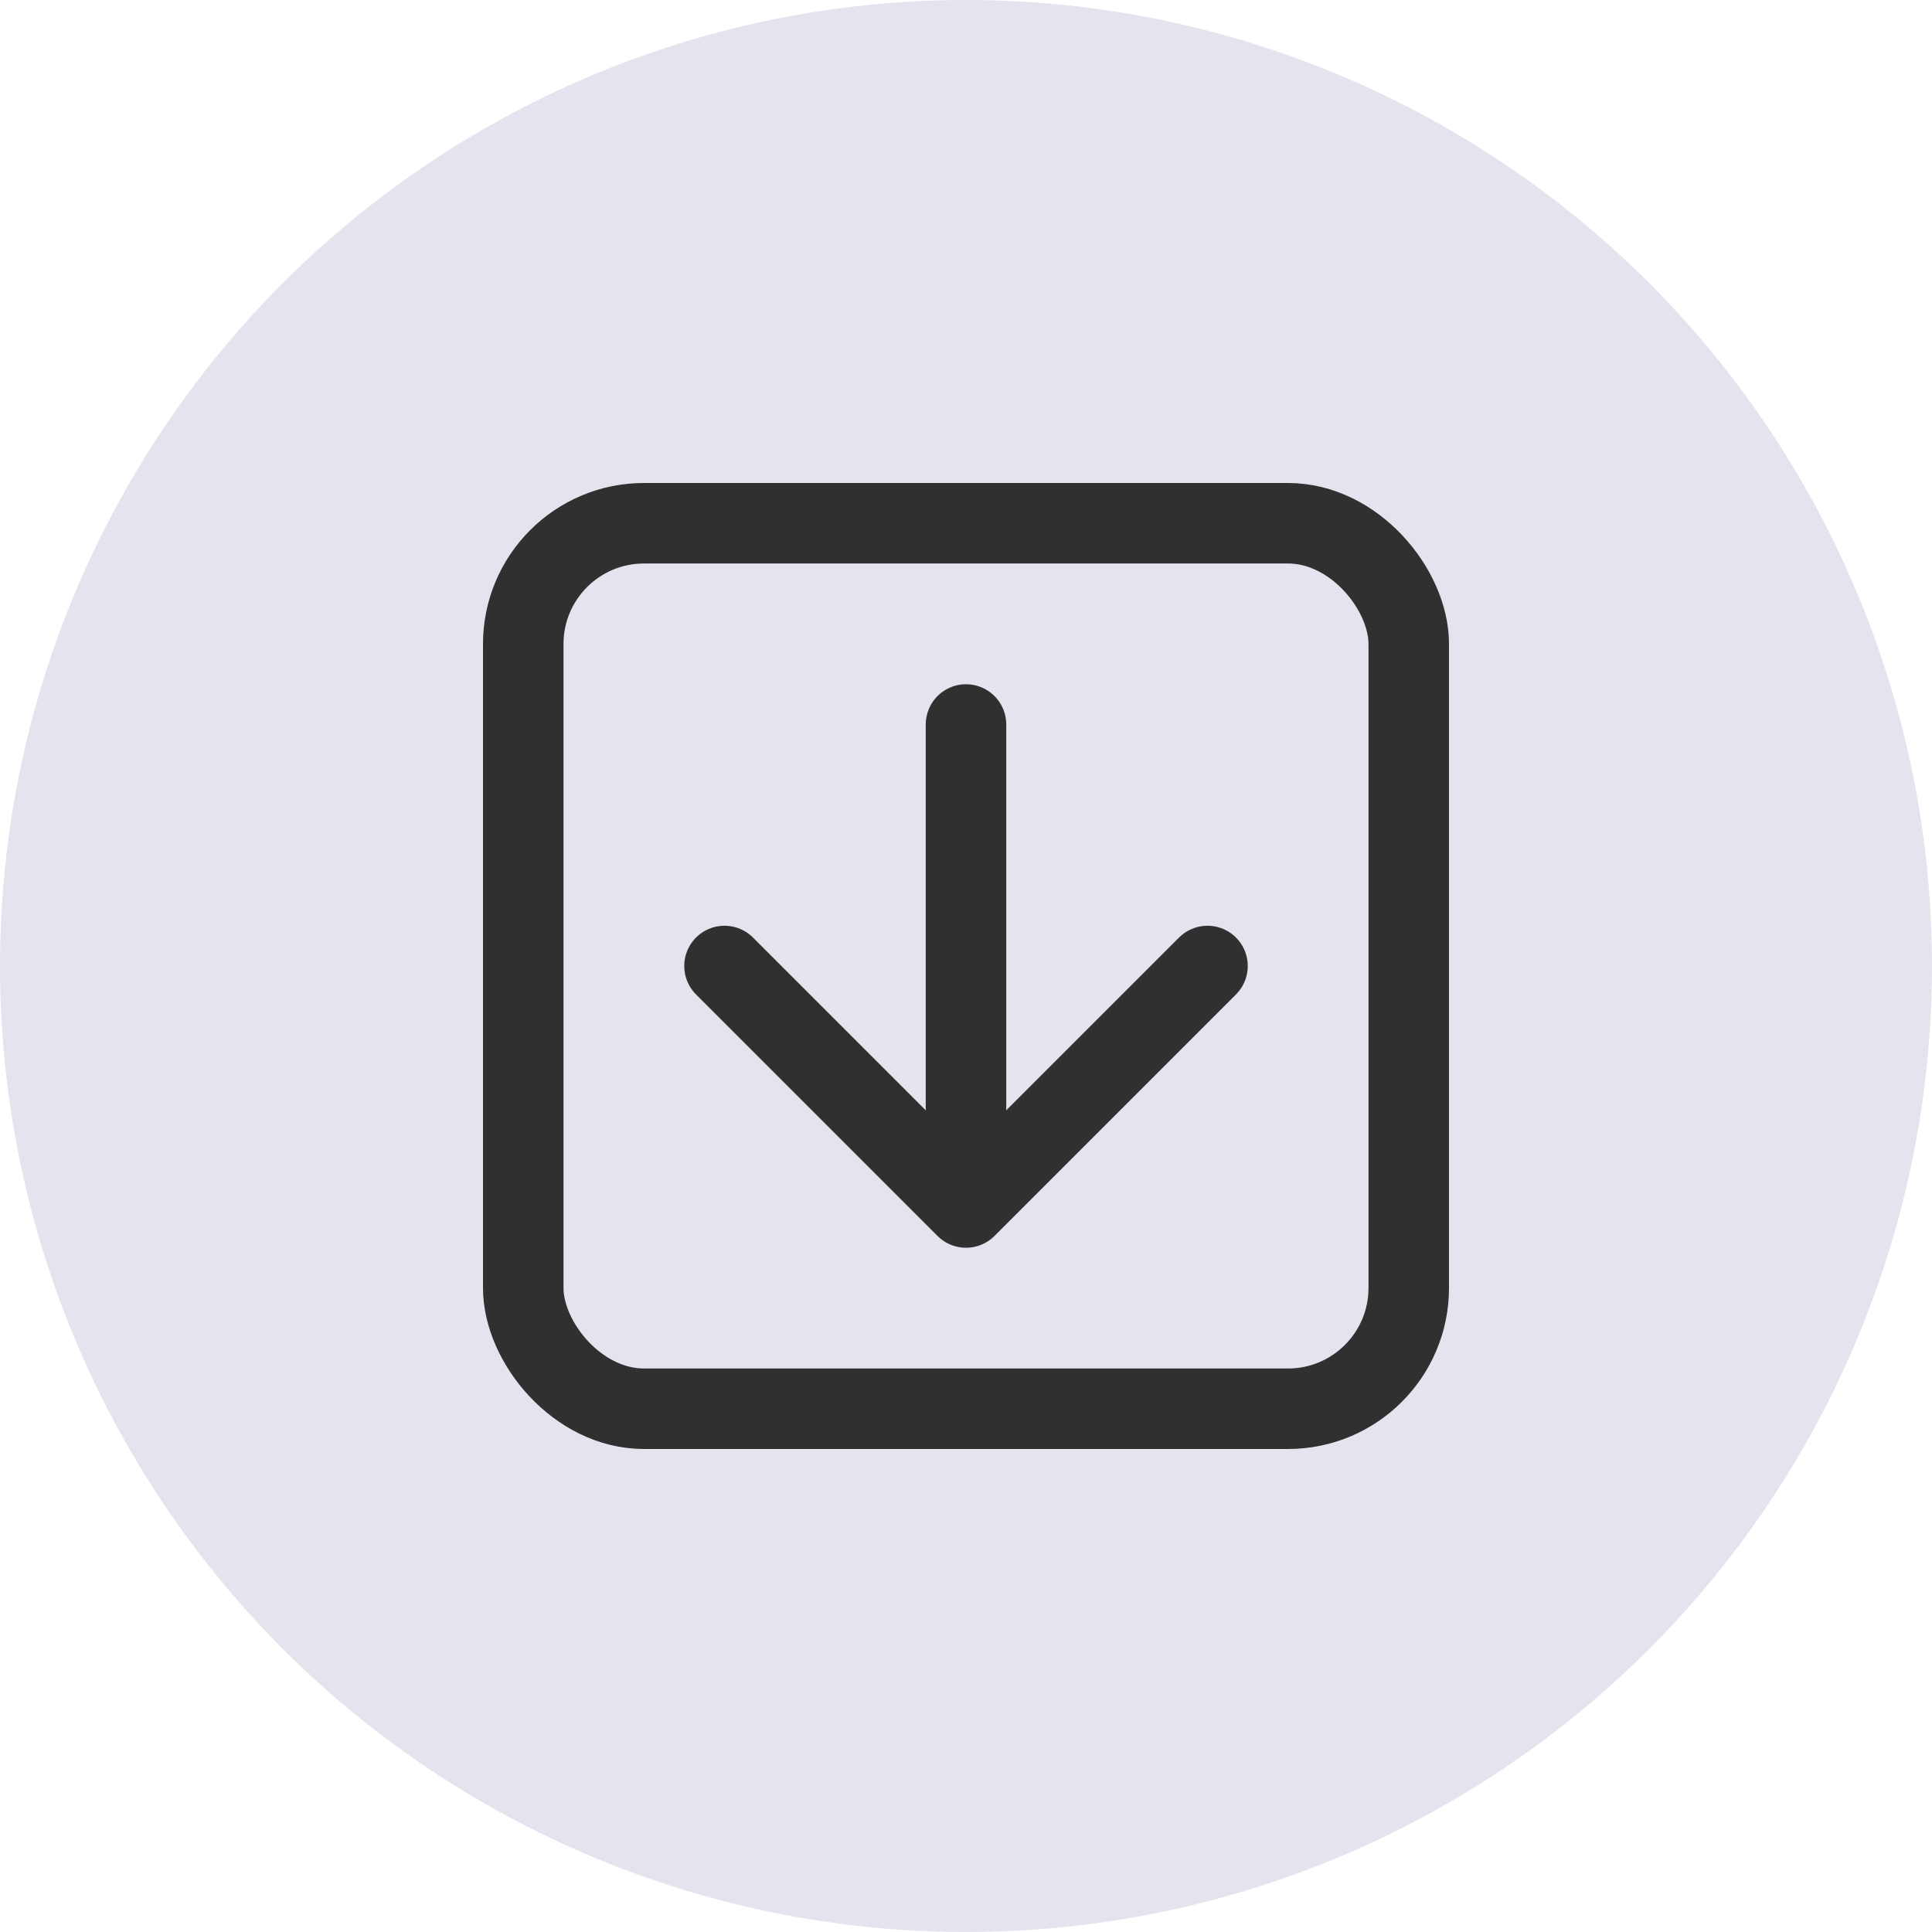 <svg width="24" height="24" viewBox="0 0 24 24" fill="none" xmlns="http://www.w3.org/2000/svg">
<g id="Group 102">
<g id="home-1">
<g id="Group 27">
<circle id="Ellipse 2" cx="12" cy="12" r="12" fill="#E3E4EE"/>
</g>
<rect id="Rectangle 49" x="6.5" y="6.5" width="11" height="11" rx="1.5" stroke="#303030"/>
<g id="Group 101">
<path id="Vector 8" d="M12 9L12 14" stroke="#303030" stroke-linecap="round" stroke-linejoin="round"/>
<path id="Vector 9" d="M9 12L12 15L15 12" stroke="#303030" stroke-linecap="round" stroke-linejoin="round"/>
</g>
</g>
</g>
</svg>
